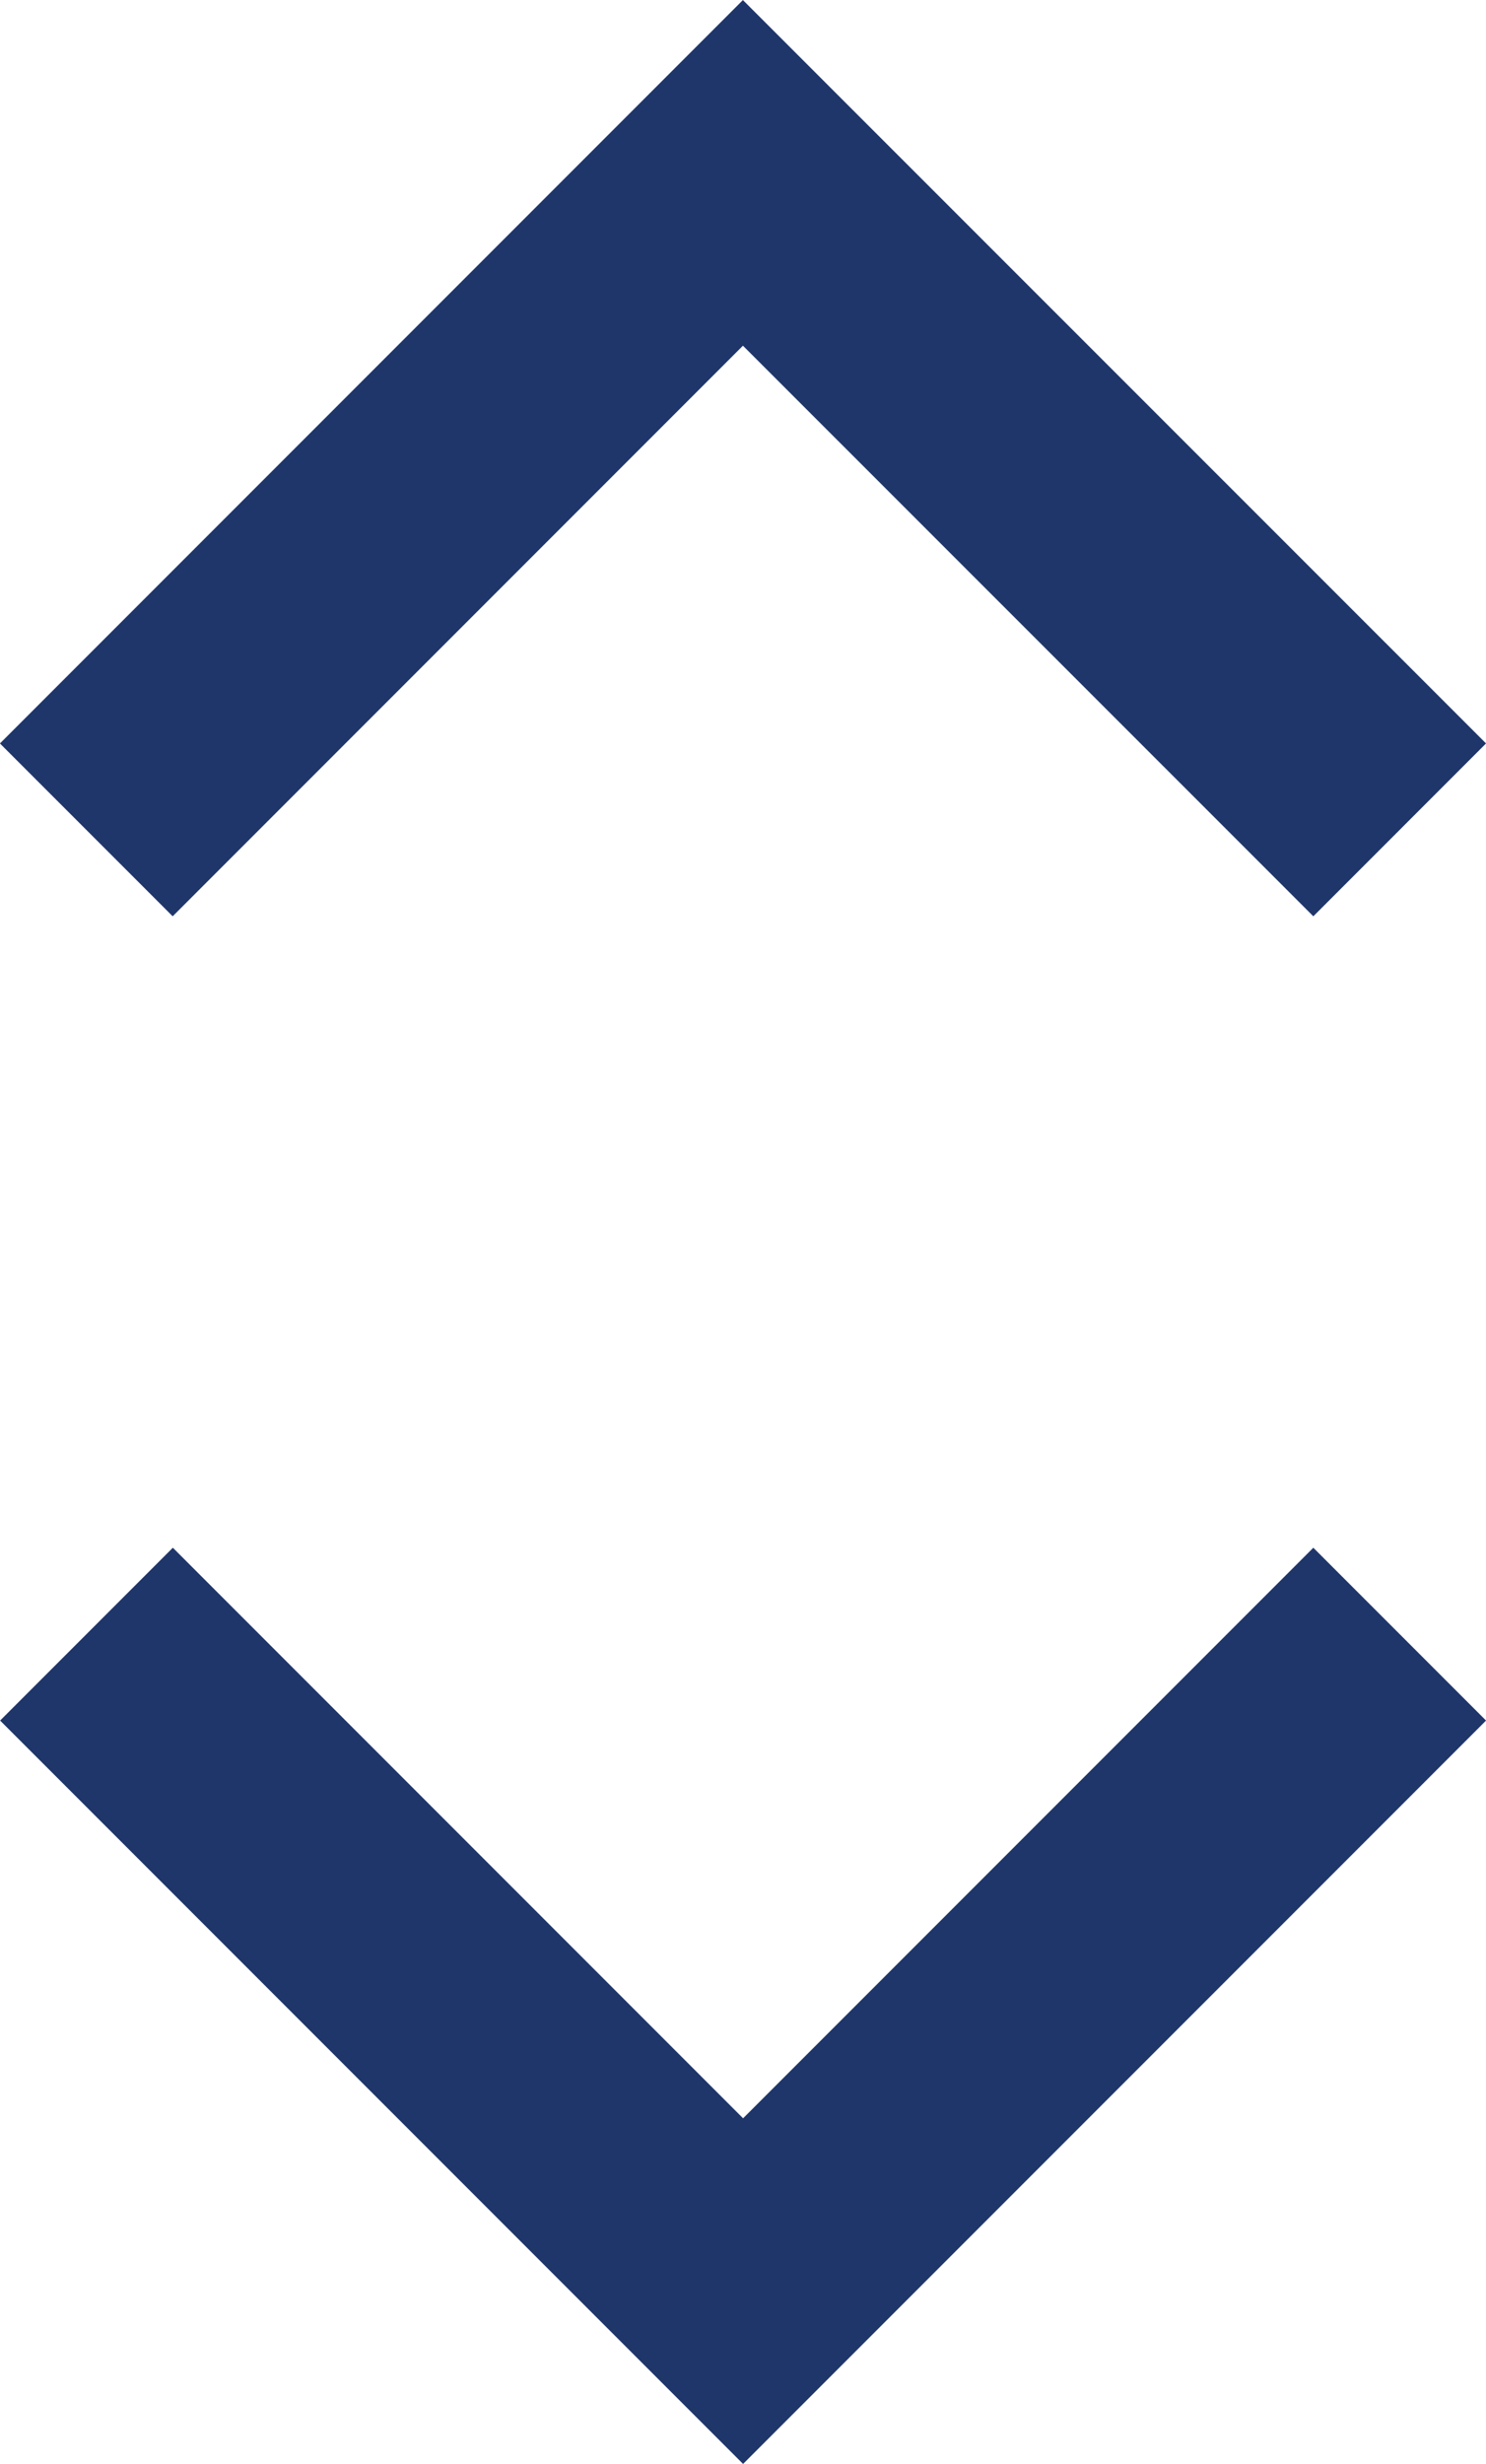 <svg xmlns="http://www.w3.org/2000/svg" width="9.125" height="15.121" viewBox="0 0 9.125 15.121">
  <g id="Grupo_313" data-name="Grupo 313" transform="translate(-1185.899 -846.939)">
    <path id="Caminho_125" data-name="Caminho 125" d="M0,0,4.032,4.032,0,8.065" transform="translate(1186.429 852.032) rotate(-90)" fill="none" stroke="#1F366A" stroke-width="1.5"/>
    <path id="Caminho_126" data-name="Caminho 126" d="M0,8.064,4.032,4.032,0,0" transform="translate(1194.494 856.968) rotate(90)" fill="none" stroke="#1F366A" stroke-width="1.5"/>
  </g>
</svg>

